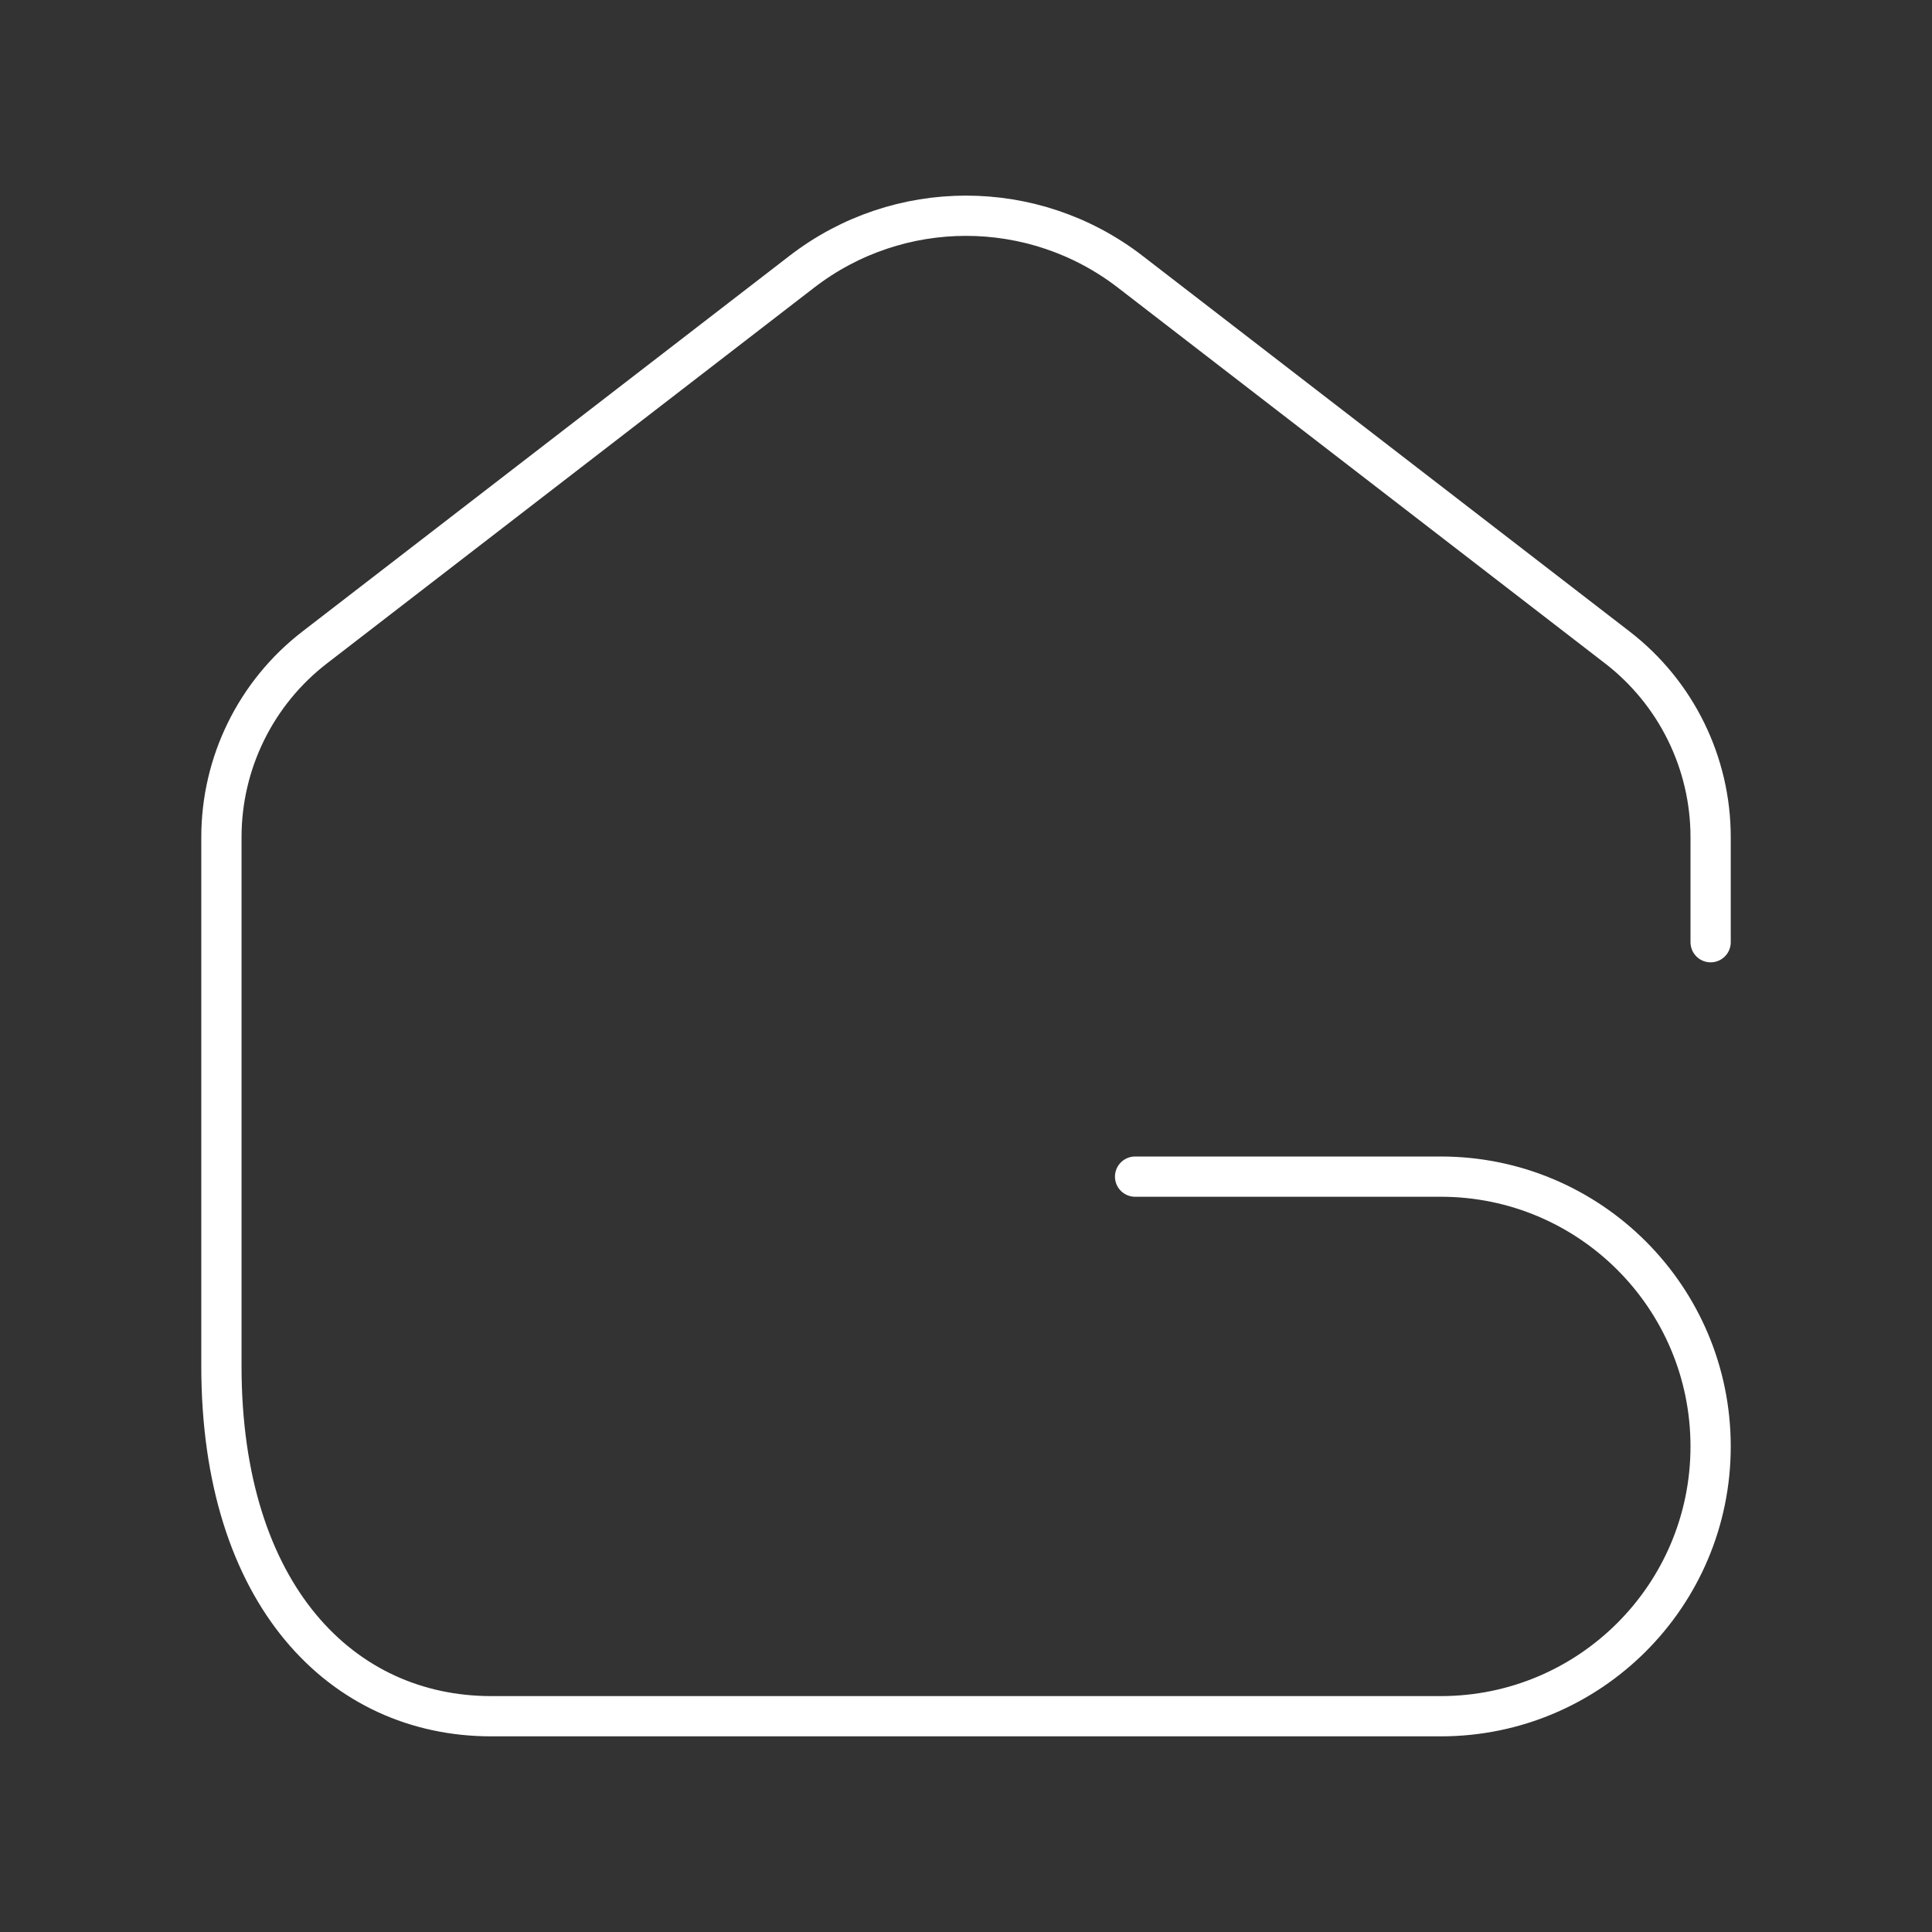<?xml version="1.0" encoding="UTF-8"?><svg id="a" xmlns="http://www.w3.org/2000/svg" viewBox="0 0 48 48"><rect x="0" y="0" width="48" height="48" fill="#333333" stroke="none"/><defs><style>.b{fill:none;stroke:#fff;stroke-linecap:round;stroke-linejoin:round;}</style></defs><path class="b" d="M42.5,23.409v-2.61c0-1.845-.856-3.585-2.316-4.712l-12.107-9.338c-2.402-1.852-5.751-1.852-8.153,0l-12.107,9.338c-1.461,1.127-2.316,2.867-2.316,4.712v13.143c0,5.696,3.001,8.697,6.703,8.697h23.593c3.702,0,6.703-3.001,6.703-6.703h0c0-3.702-3.001-6.703-6.703-6.703h-7.596"/></svg>